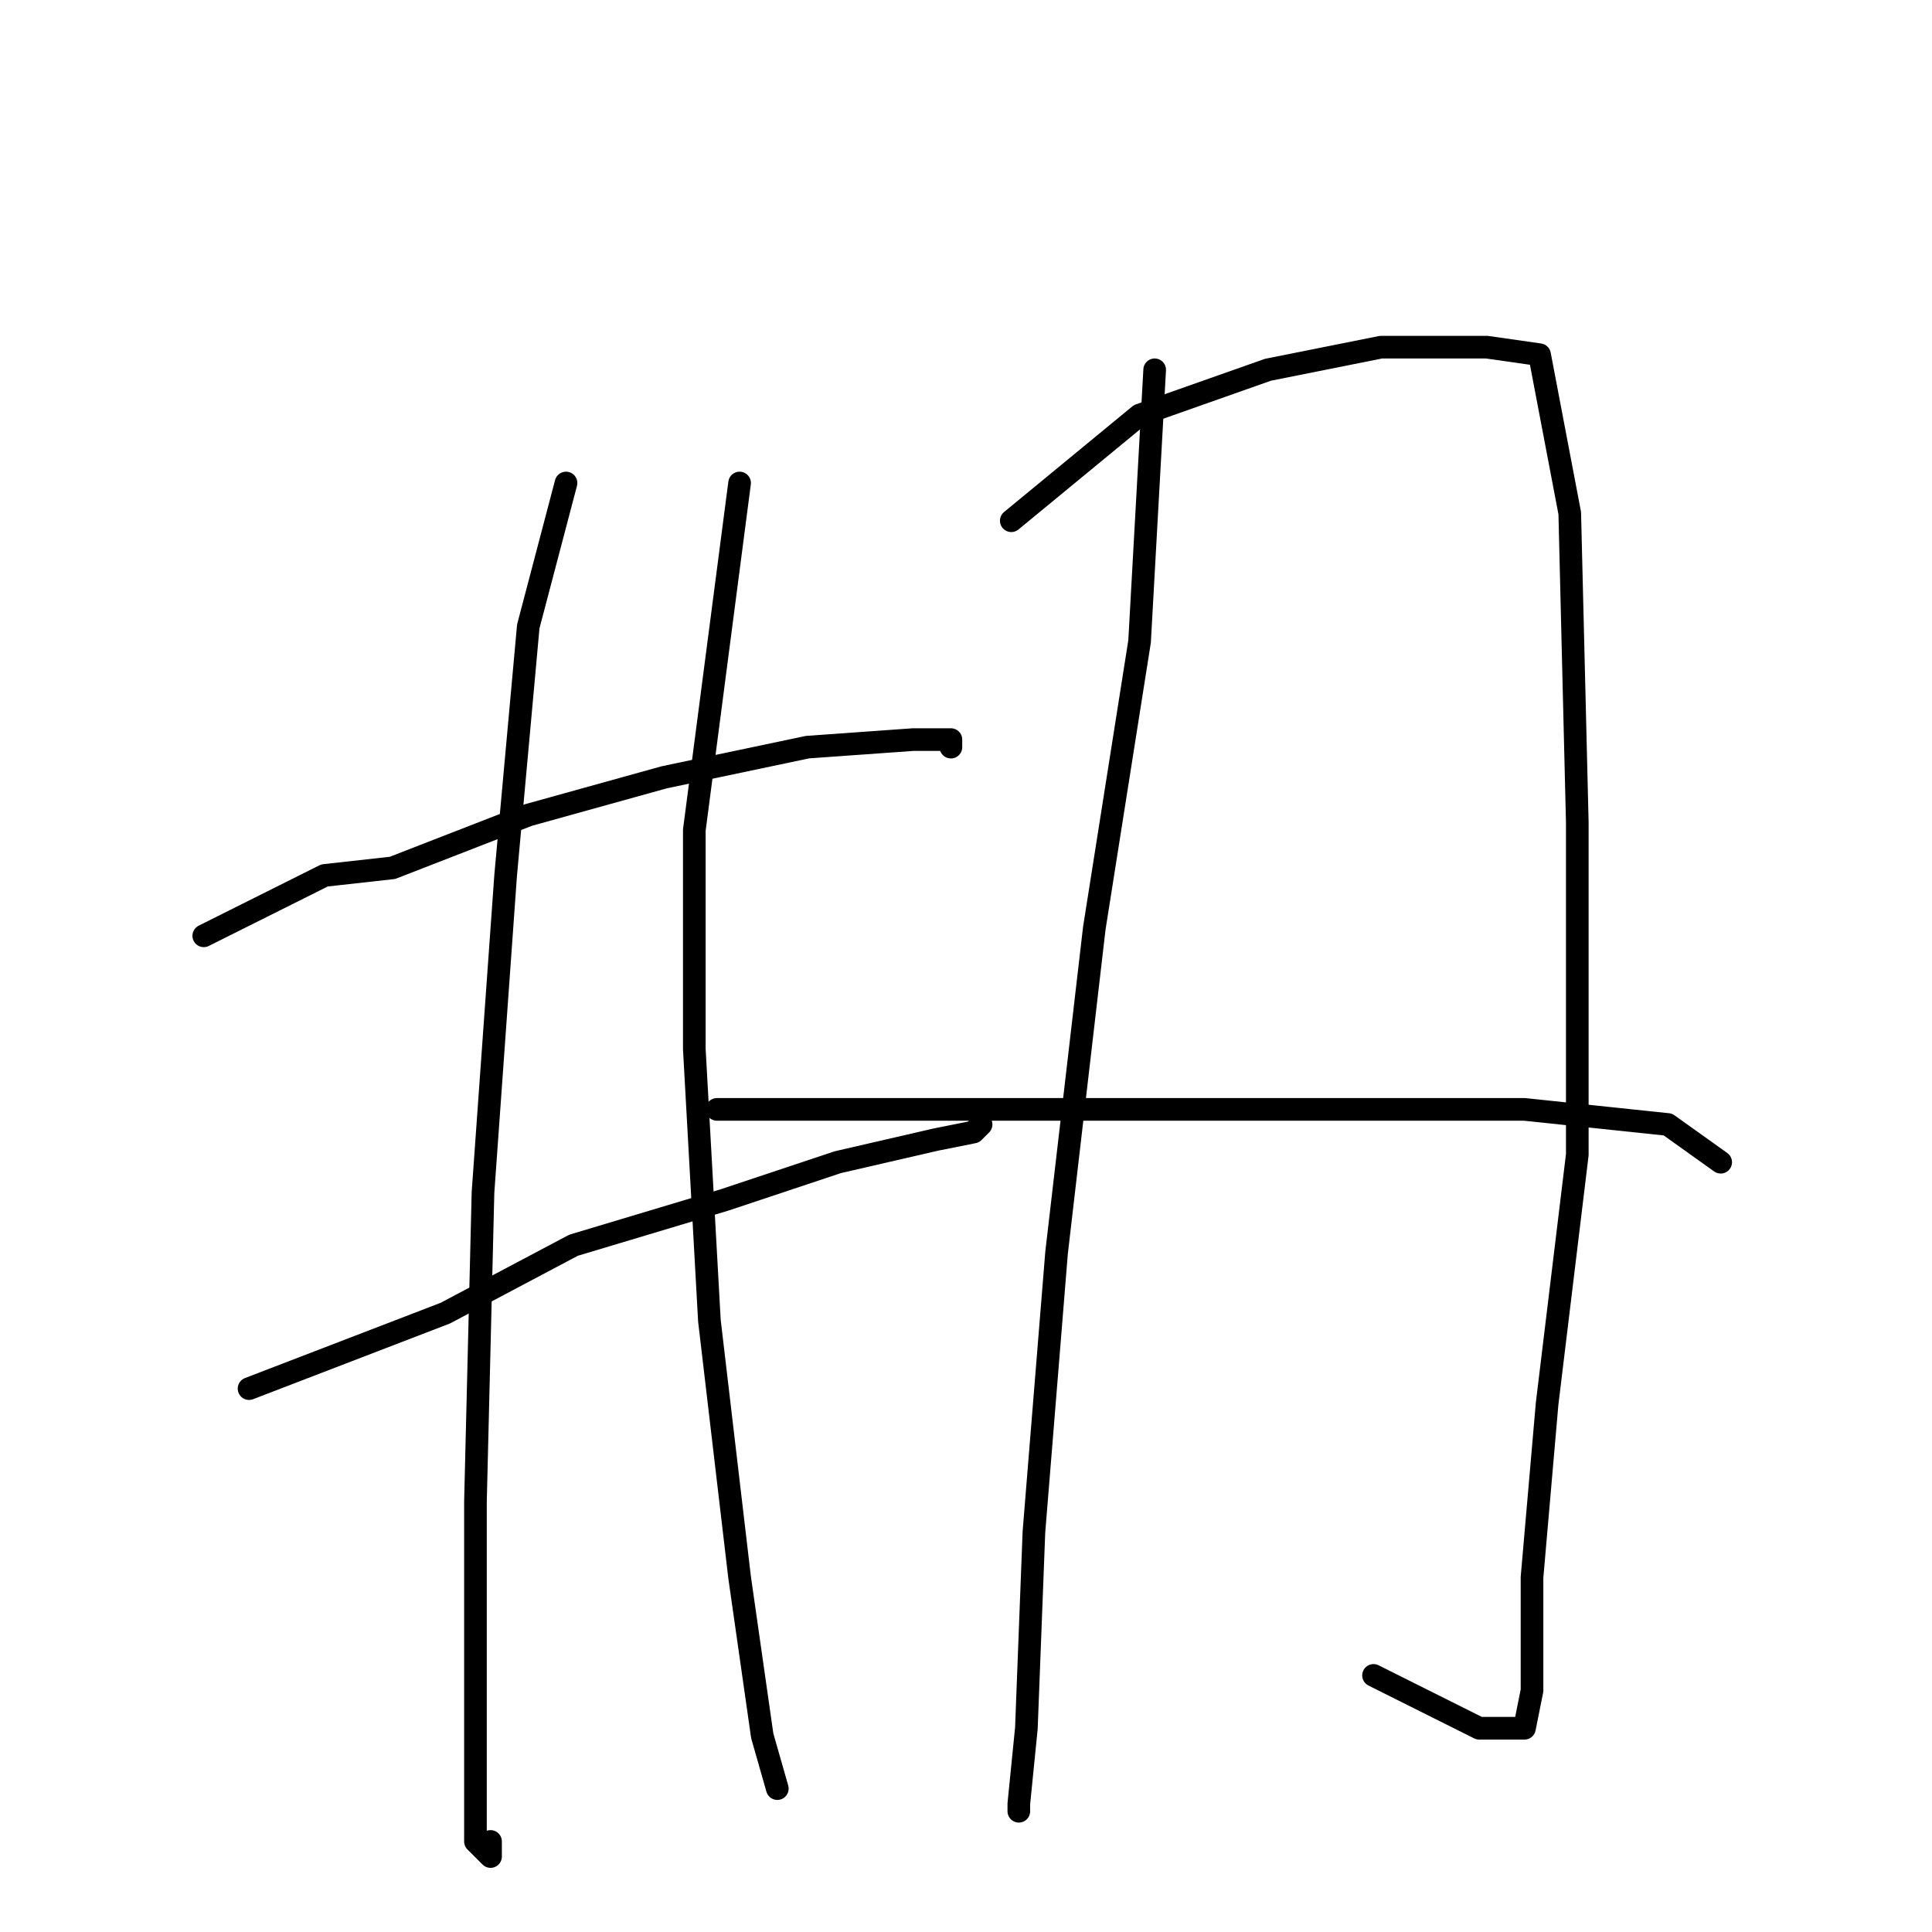 <?xml version="1.0" standalone="no"?>
    <svg width="256" height="256" xmlns="http://www.w3.org/2000/svg" version="1.1">
    <polyline stroke="black" stroke-width="3" stroke-linecap="round" fill="transparent" stroke-linejoin="round" points="27 124 43 116 52 115 70 108 88 103 107 99 121 98 126 98 126 99 126 99 " />
        <polyline stroke="black" stroke-width="3" stroke-linecap="round" fill="transparent" stroke-linejoin="round" points="33 184 59 174 76 165 96 159 111 154 124 151 129 150 130 149 130 149 " />
        <polyline stroke="black" stroke-width="3" stroke-linecap="round" fill="transparent" stroke-linejoin="round" points="75 64 70 83 67 116 64 158 63 199 63 228 63 244 65 246 65 244 65 244 " />
        <polyline stroke="black" stroke-width="3" stroke-linecap="round" fill="transparent" stroke-linejoin="round" points="98 64 92 110 92 139 94 175 98 209 101 230 103 237 103 237 " />
        <polyline stroke="black" stroke-width="3" stroke-linecap="round" fill="transparent" stroke-linejoin="round" points="153 49 151 85 145 123 140 166 137 203 136 229 135 239 135 240 135 240 " />
        <polyline stroke="black" stroke-width="3" stroke-linecap="round" fill="transparent" stroke-linejoin="round" points="134 69 151 55 168 49 183 46 197 46 204 47 208 68 209 109 209 153 205 186 203 209 203 224 202 229 201 229 196 229 182 222 182 222 " />
        <polyline stroke="black" stroke-width="3" stroke-linecap="round" fill="transparent" stroke-linejoin="round" points="95 147 108 147 131 147 155 147 178 147 202 147 221 149 228 154 228 154 " />
        </svg>